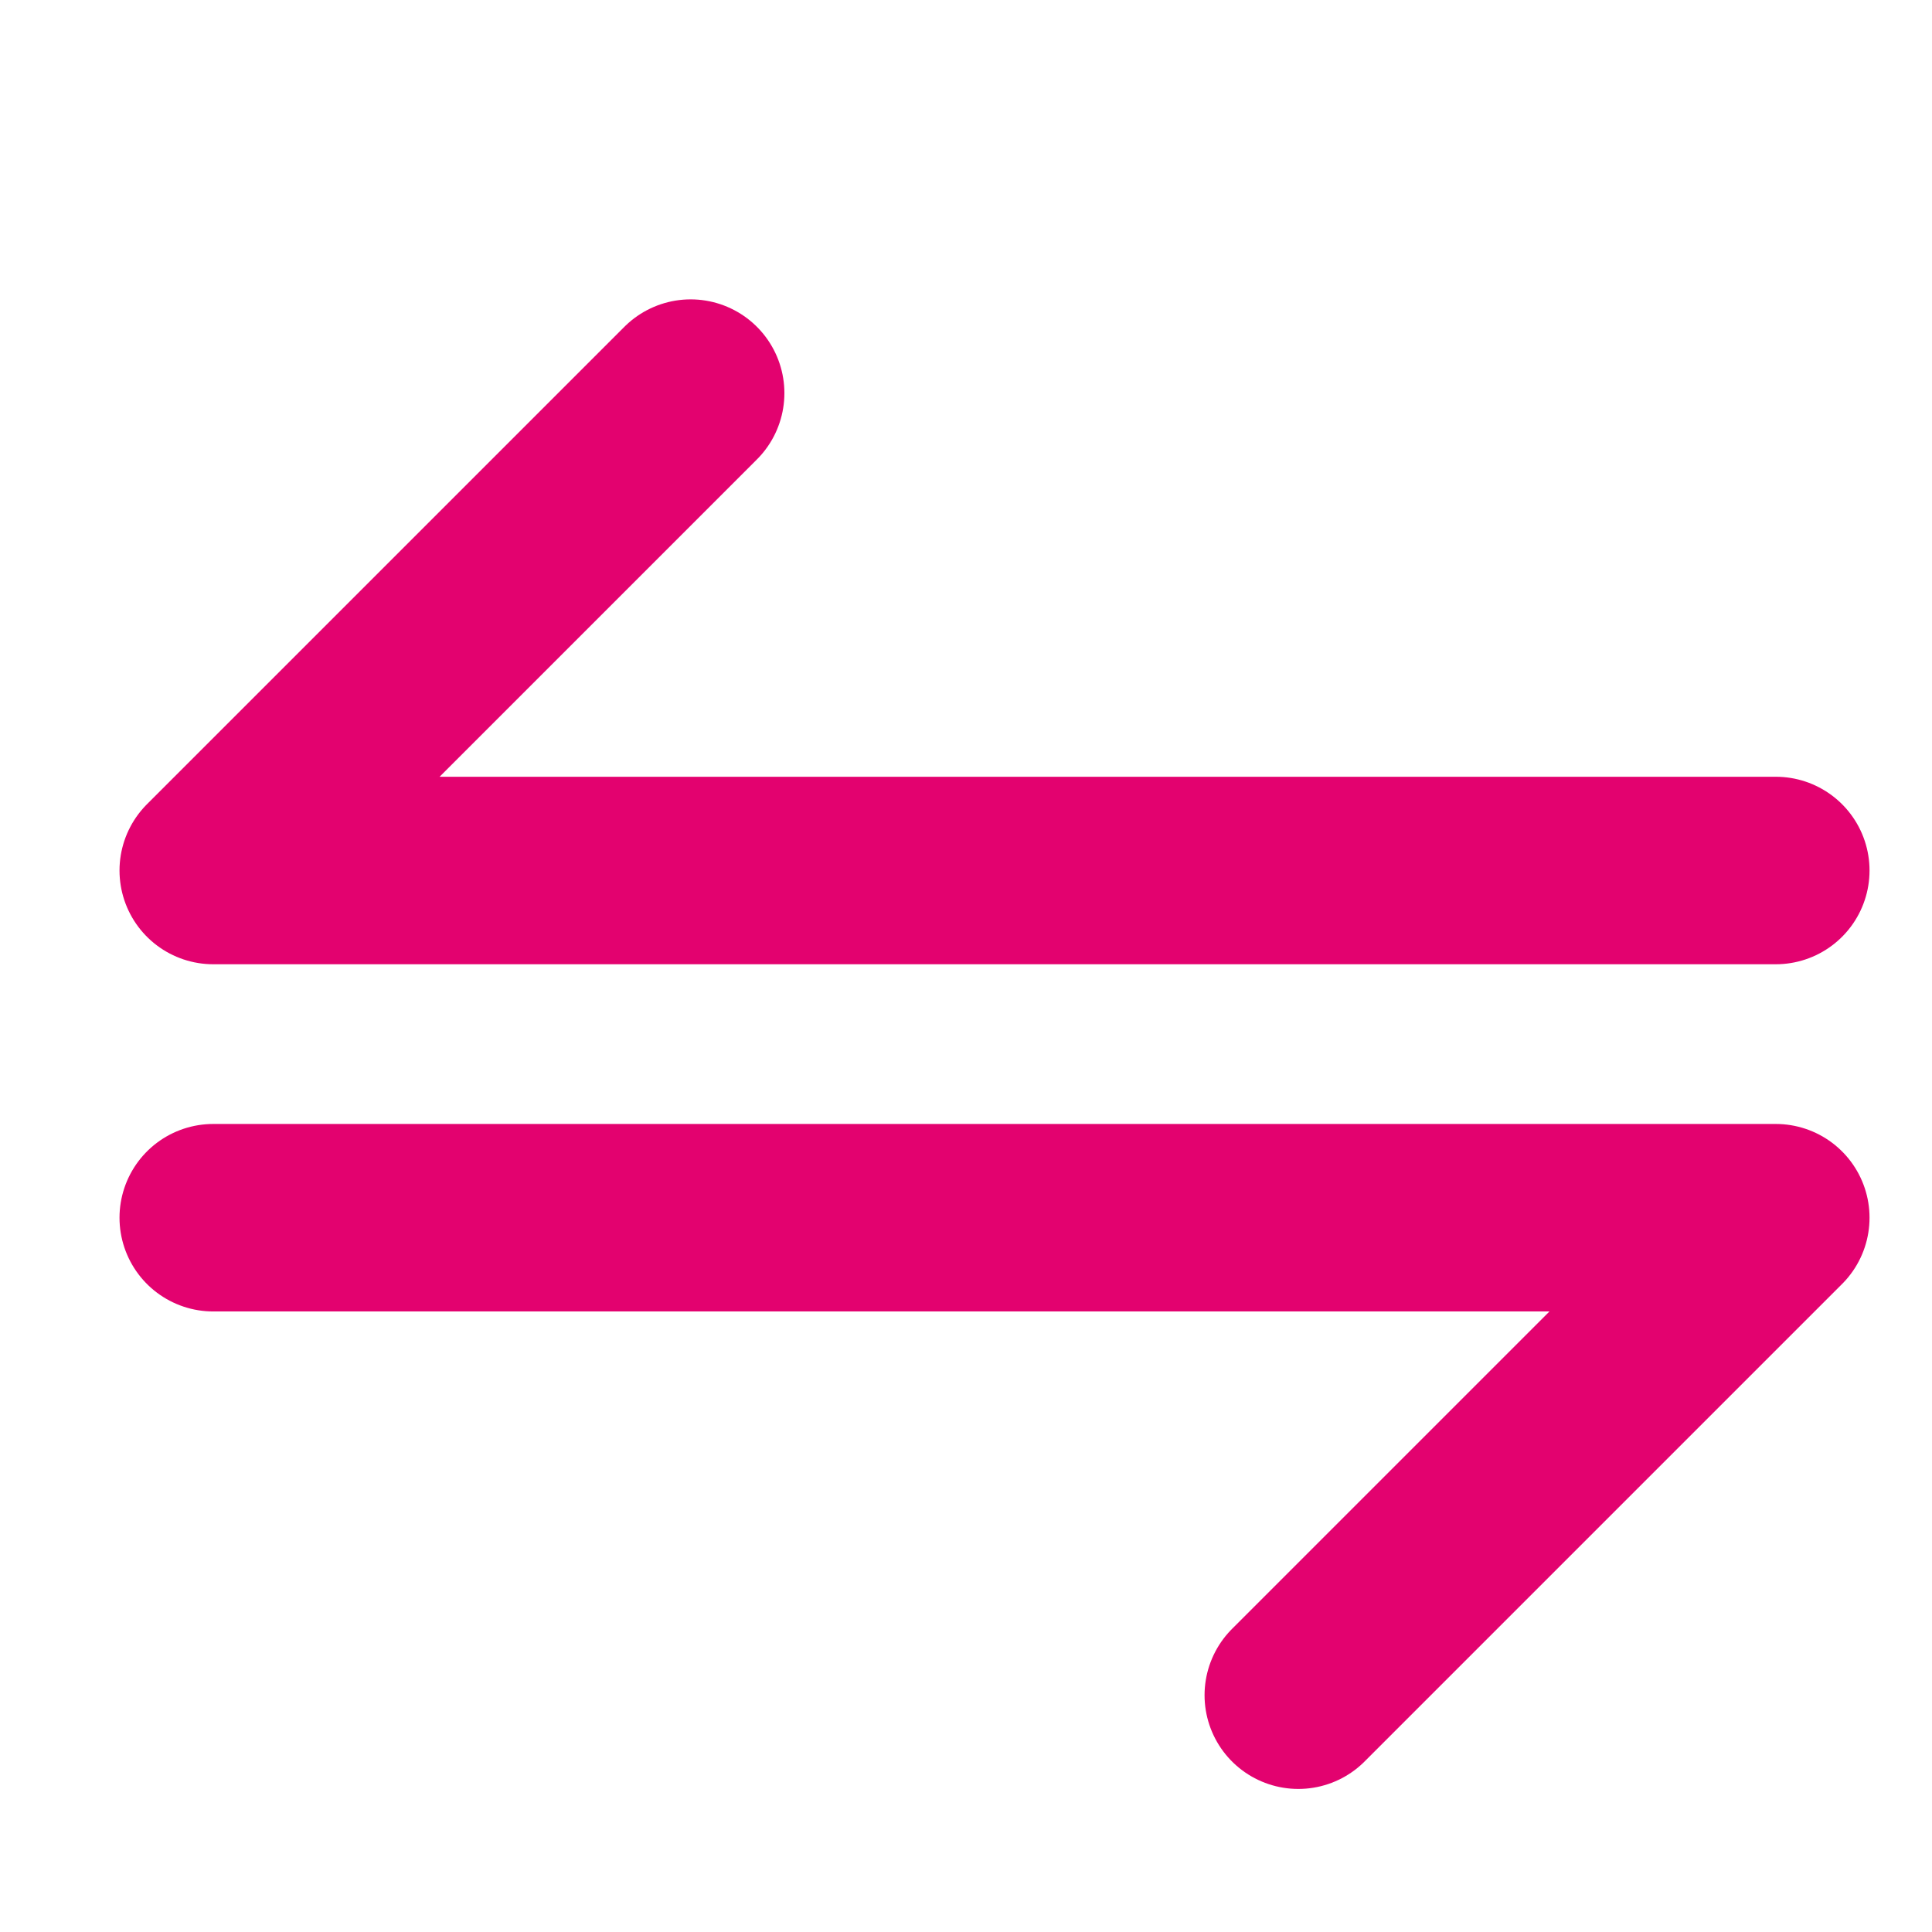 <svg width="21" height="21" viewBox="0 0 21 21" fill="none" xmlns="http://www.w3.org/2000/svg">
<path d="M7.507 4.273L2.318 9.462H19.302" stroke="#E3026F" stroke-width="2.038" stroke-linecap="round" stroke-linejoin="round"/>
<path d="M14.112 18.426L19.302 13.236L2.318 13.236" stroke="#E3026F" stroke-width="2.038" stroke-linecap="round" stroke-linejoin="round"/>
</svg>
